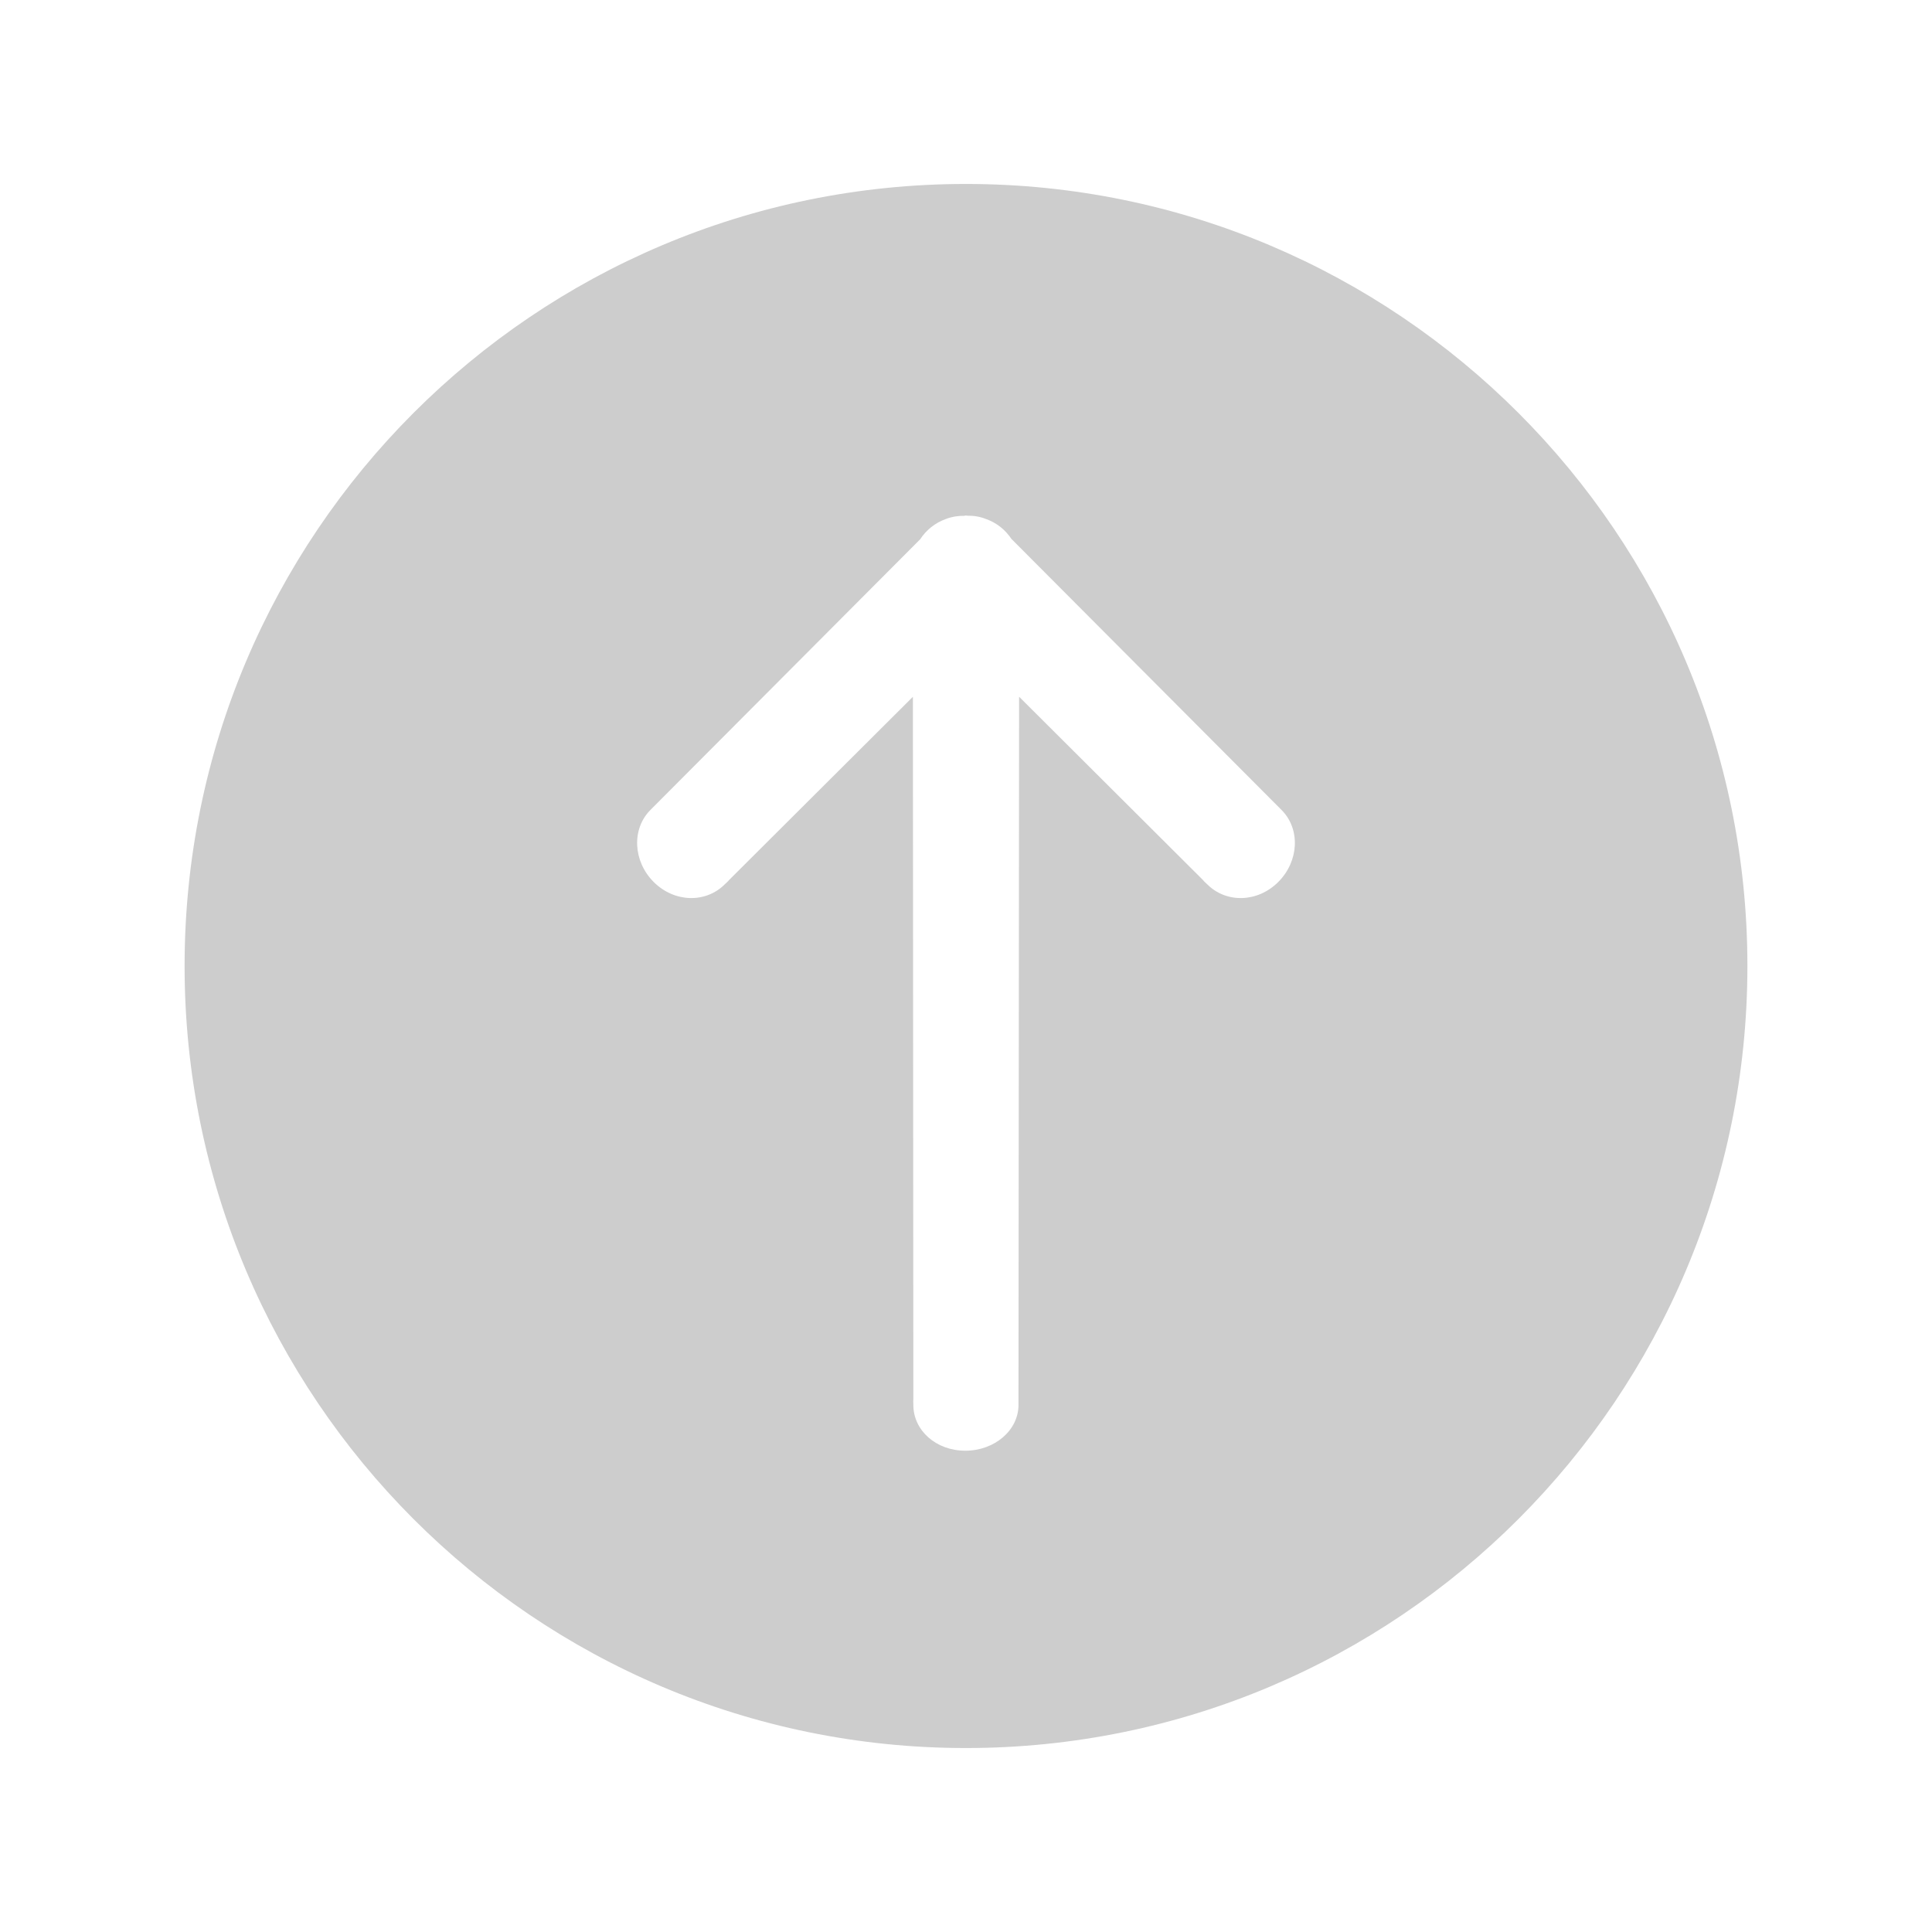 <?xml version="1.0" standalone="no"?><!DOCTYPE svg PUBLIC "-//W3C//DTD SVG 1.1//EN" "http://www.w3.org/Graphics/SVG/1.1/DTD/svg11.dtd"><svg t="1637059275618" class="icon" viewBox="0 0 1024 1024" version="1.1" xmlns="http://www.w3.org/2000/svg" p-id="2536" xmlns:xlink="http://www.w3.org/1999/xlink" width="200" height="200"><defs><style type="text/css"></style></defs><path d="M511.957 926.496c-228.722 0-414.119-185.605-414.119-414.503 0-228.915 185.396-414.489 414.119-414.489 228.749 0 414.205 185.576 414.205 414.489C926.161 740.891 740.705 926.496 511.957 926.496M679.213 429.27 536.099 285.665c-3.122-4.684-7.672-8.549-13.559-10.6-3.122-1.248-6.452-1.785-9.902-1.725-0.237 0-0.416-0.119-0.683-0.119-0.298 0-0.566 0.149-0.892 0.179-3.302-0.06-6.572 0.46-9.606 1.635-5.947 2.081-10.615 6.007-13.737 10.78L344.756 429.27c-10.051 10.065-9.277 27.178 1.695 38.181 11.031 11.016 27.654 11.328 37.734 1.219 0.773-0.803 1.576-1.338 2.259-2.259l97.412-97.099 0.237 372.356c-0.119 1.042 0 1.964 0 3.003 0 13.41 11.953 24.235 27.534 24.235 15.524 0 28.189-10.824 28.189-24.235l0.327-375.388 97.441 97.129c0.654 0.921 1.456 1.457 2.23 2.259 10.082 10.109 26.704 9.797 37.706-1.219C688.521 456.448 689.324 439.335 679.213 429.27" p-id="2537" fill="#cdcdcd"></path></svg>

